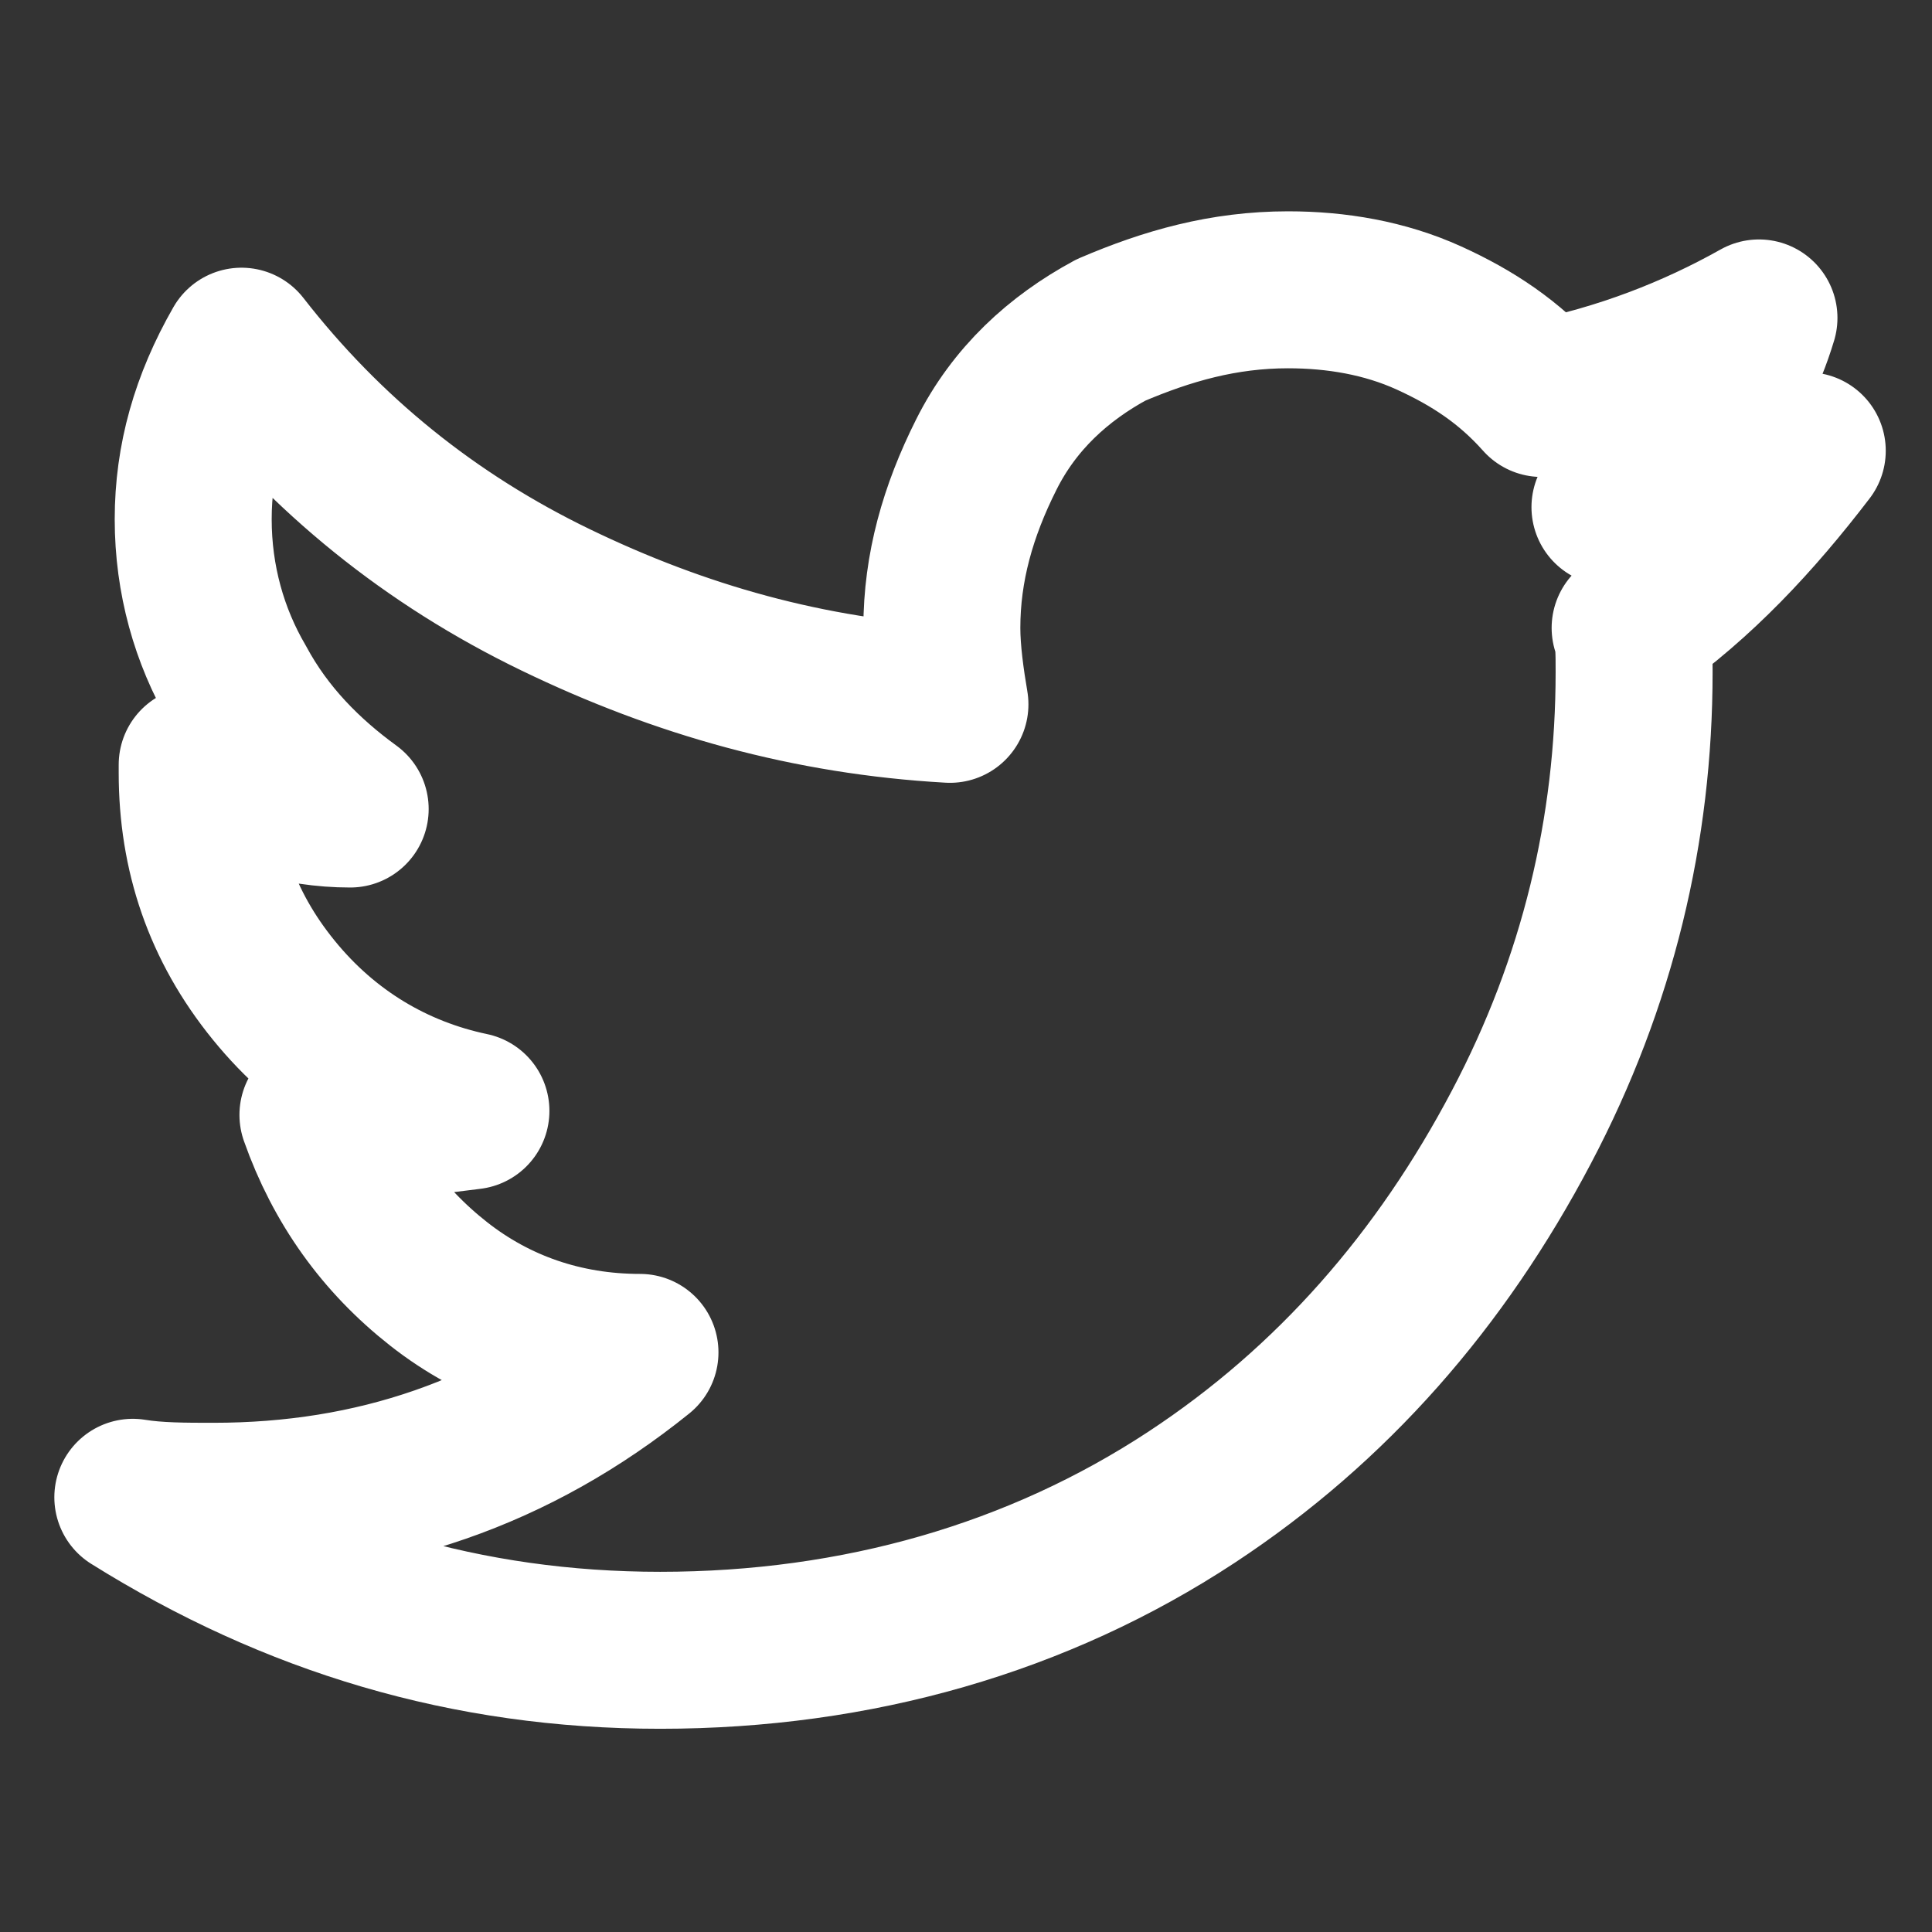 <?xml version="1.0" encoding="UTF-8"?>
<svg width="16px" height="16px" viewBox="0 0 16 16" version="1.1" xmlns="http://www.w3.org/2000/svg" xmlns:xlink="http://www.w3.org/1999/xlink">
  <rect x="0" y="0" width="16" height="16" fill="#333333" stroke="none"/>
  <title>切片</title>
  <g id="页面-1" stroke="none" stroke-width="1" fill="none" fill-rule="evenodd">
    <g id="兑换-更多" transform="translate(-1858, -163)" fill-rule="nonzero">
      <g id="编组-2" transform="translate(1694, 68)">
        <g id="Twitter" transform="translate(164, 95)">
          <rect id="矩形" fill="#000000" opacity="0" x="0" y="0" width="16" height="16"></rect>
          <path d="M13.5,5.2 C13.533,5.267 13.533,5.4 13.533,5.567 C13.533,6.867 13.233,8.133 12.6,9.333 C11.933,10.6 11.033,11.633 9.867,12.4 C8.6,13.233 7.1,13.667 5.467,13.667 C3.867,13.667 2.433,13.233 1.1,12.4 C1.3,12.433 1.533,12.433 1.767,12.433 C3.1,12.433 4.267,12.033 5.3,11.2 C4.667,11.2 4.1,11 3.633,10.633 C3.167,10.267 2.833,9.8 2.633,9.233 C2.8,9.267 3,9.267 3.133,9.267 C3.4,9.267 3.633,9.233 3.9,9.2 C3.267,9.067 2.7,8.733 2.267,8.2 C1.833,7.667 1.633,7.067 1.633,6.4 L1.633,6.333 C2.033,6.567 2.467,6.7 2.9,6.7 C2.533,6.433 2.2,6.1 1.967,5.667 C1.733,5.267 1.6,4.8 1.6,4.3 C1.6,3.8 1.733,3.333 2,2.867 C2.7,3.767 3.567,4.467 4.6,4.967 C5.633,5.467 6.7,5.767 7.867,5.833 C7.833,5.633 7.8,5.4 7.8,5.2 C7.8,4.7 7.933,4.233 8.167,3.767 C8.4,3.3 8.767,2.967 9.2,2.733 C9.667,2.533 10.133,2.4 10.667,2.4 C11.067,2.4 11.467,2.467 11.833,2.633 C12.2,2.8 12.5,3 12.767,3.3 C13.433,3.167 14.033,2.933 14.567,2.633 C14.367,3.3 13.933,3.833 13.333,4.2 C13.867,4.133 14.4,3.967 14.967,3.733 C14.533,4.3 14.067,4.8 13.5,5.2 Z" id="路径" stroke="#ffffff" stroke-width="1.3" stroke-linejoin="round"></path>
        </g>
      </g>
    </g>
  </g>
</svg>